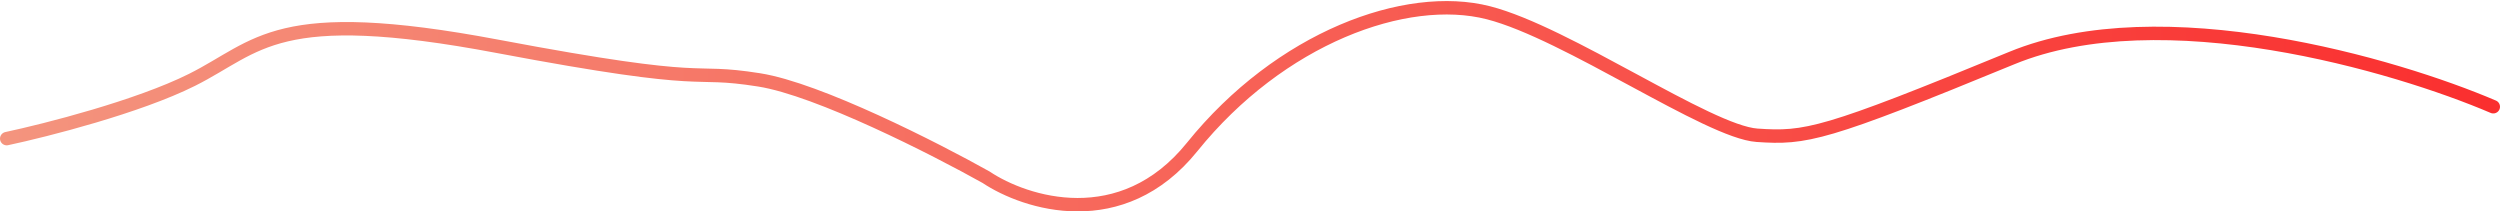 <svg width="745" height="63" viewBox="0 0 745 63" fill="none" xmlns="http://www.w3.org/2000/svg">
<path d="M2 41.31C13.729 38.81 41.189 31.809 57.196 23.809C77.204 13.808 82.034 1.307 148.268 13.808C214.503 26.309 204.154 20.308 226.232 23.809C243.894 26.609 278.668 44.31 293.846 52.811C305.575 60.645 334.277 69.813 355.251 43.81C381.469 11.308 418.931 -2.5 443.564 3.807C466.913 9.785 509.109 39.31 523.598 40.31C538.087 41.31 543.606 40.31 599.492 17.308C644.2 -1.094 713.792 19.308 743 31.809" stroke="url(#paint0_linear_529_1188)" stroke-width="4" stroke-linecap="round"/>
<defs>
<linearGradient id="paint0_linear_529_1188" x1="2" y1="32" x2="743" y2="32" gradientUnits="userSpaceOnUse">
<stop stop-color="#F4947E"/>
<stop offset="1" stop-color="#FA2F2F"/>
</linearGradient>
</defs>
</svg>
